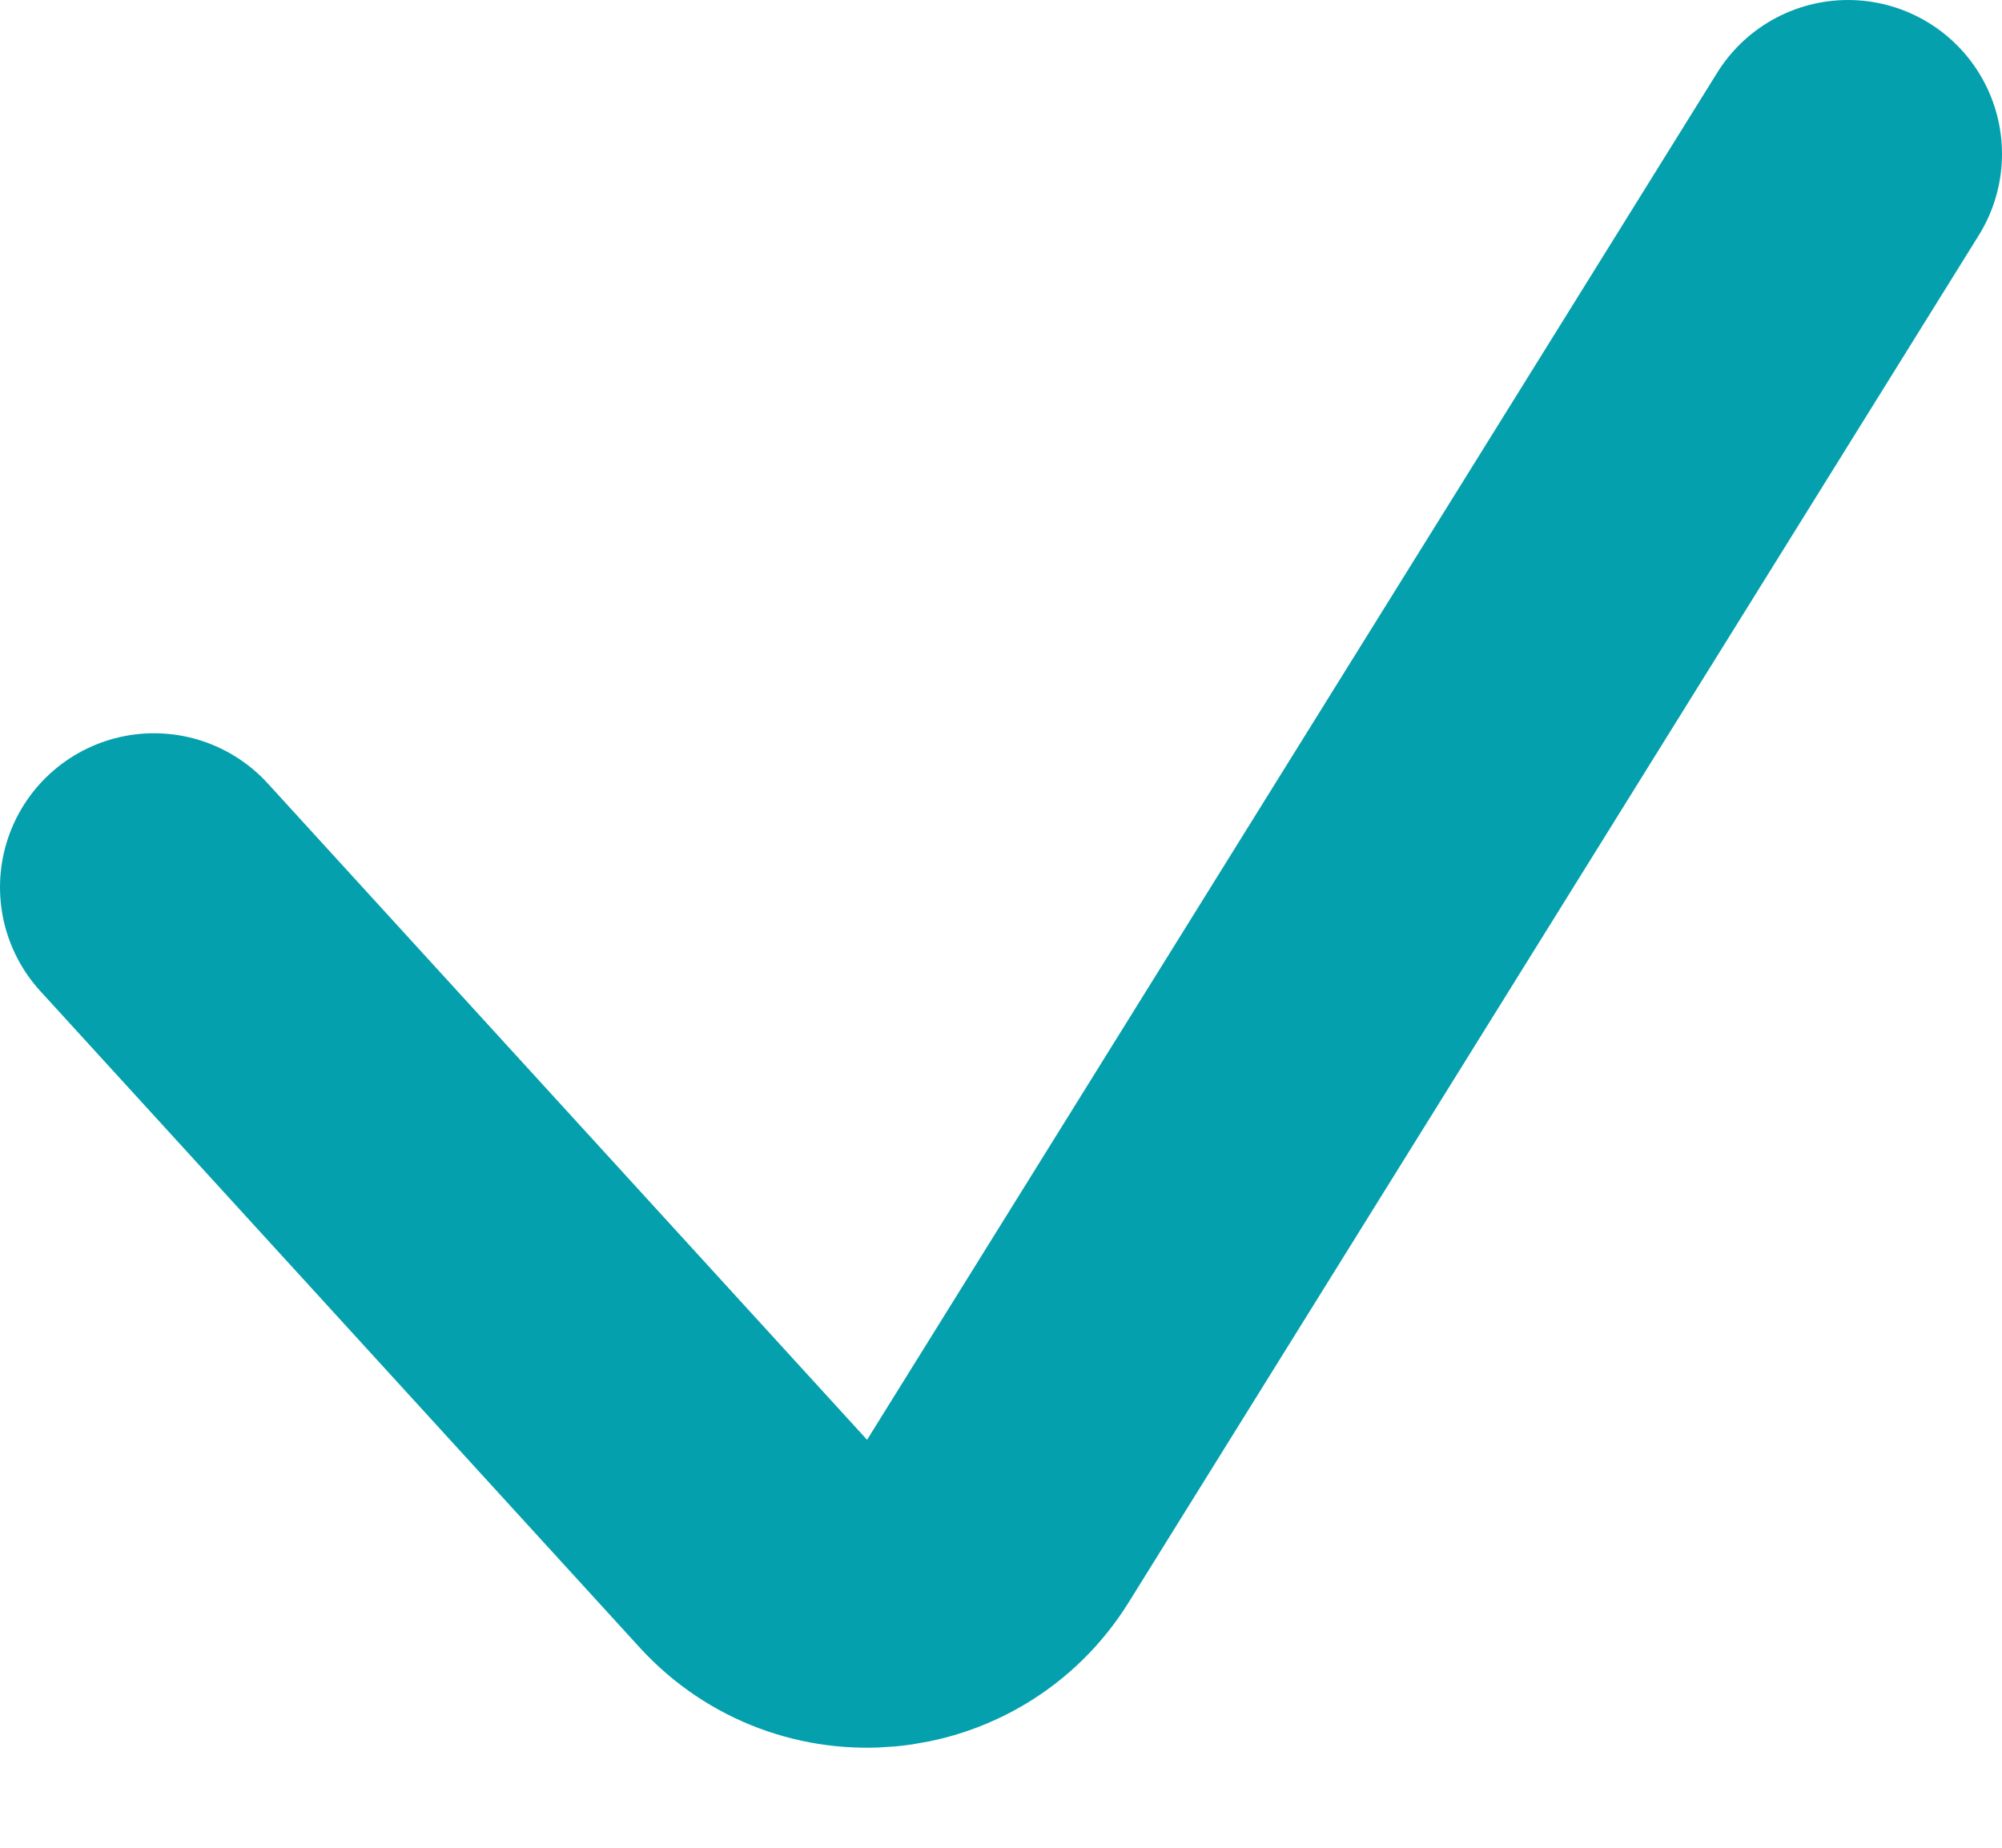<svg width="13" height="12" viewBox="0 0 13 12" fill="none" xmlns="http://www.w3.org/2000/svg">
<path d="M1 5.762L4.892 10.025C5.339 10.514 6.13 10.441 6.48 9.878L12 1" stroke="#04A0AD" stroke-width="2" stroke-linecap="round"/>
</svg>
